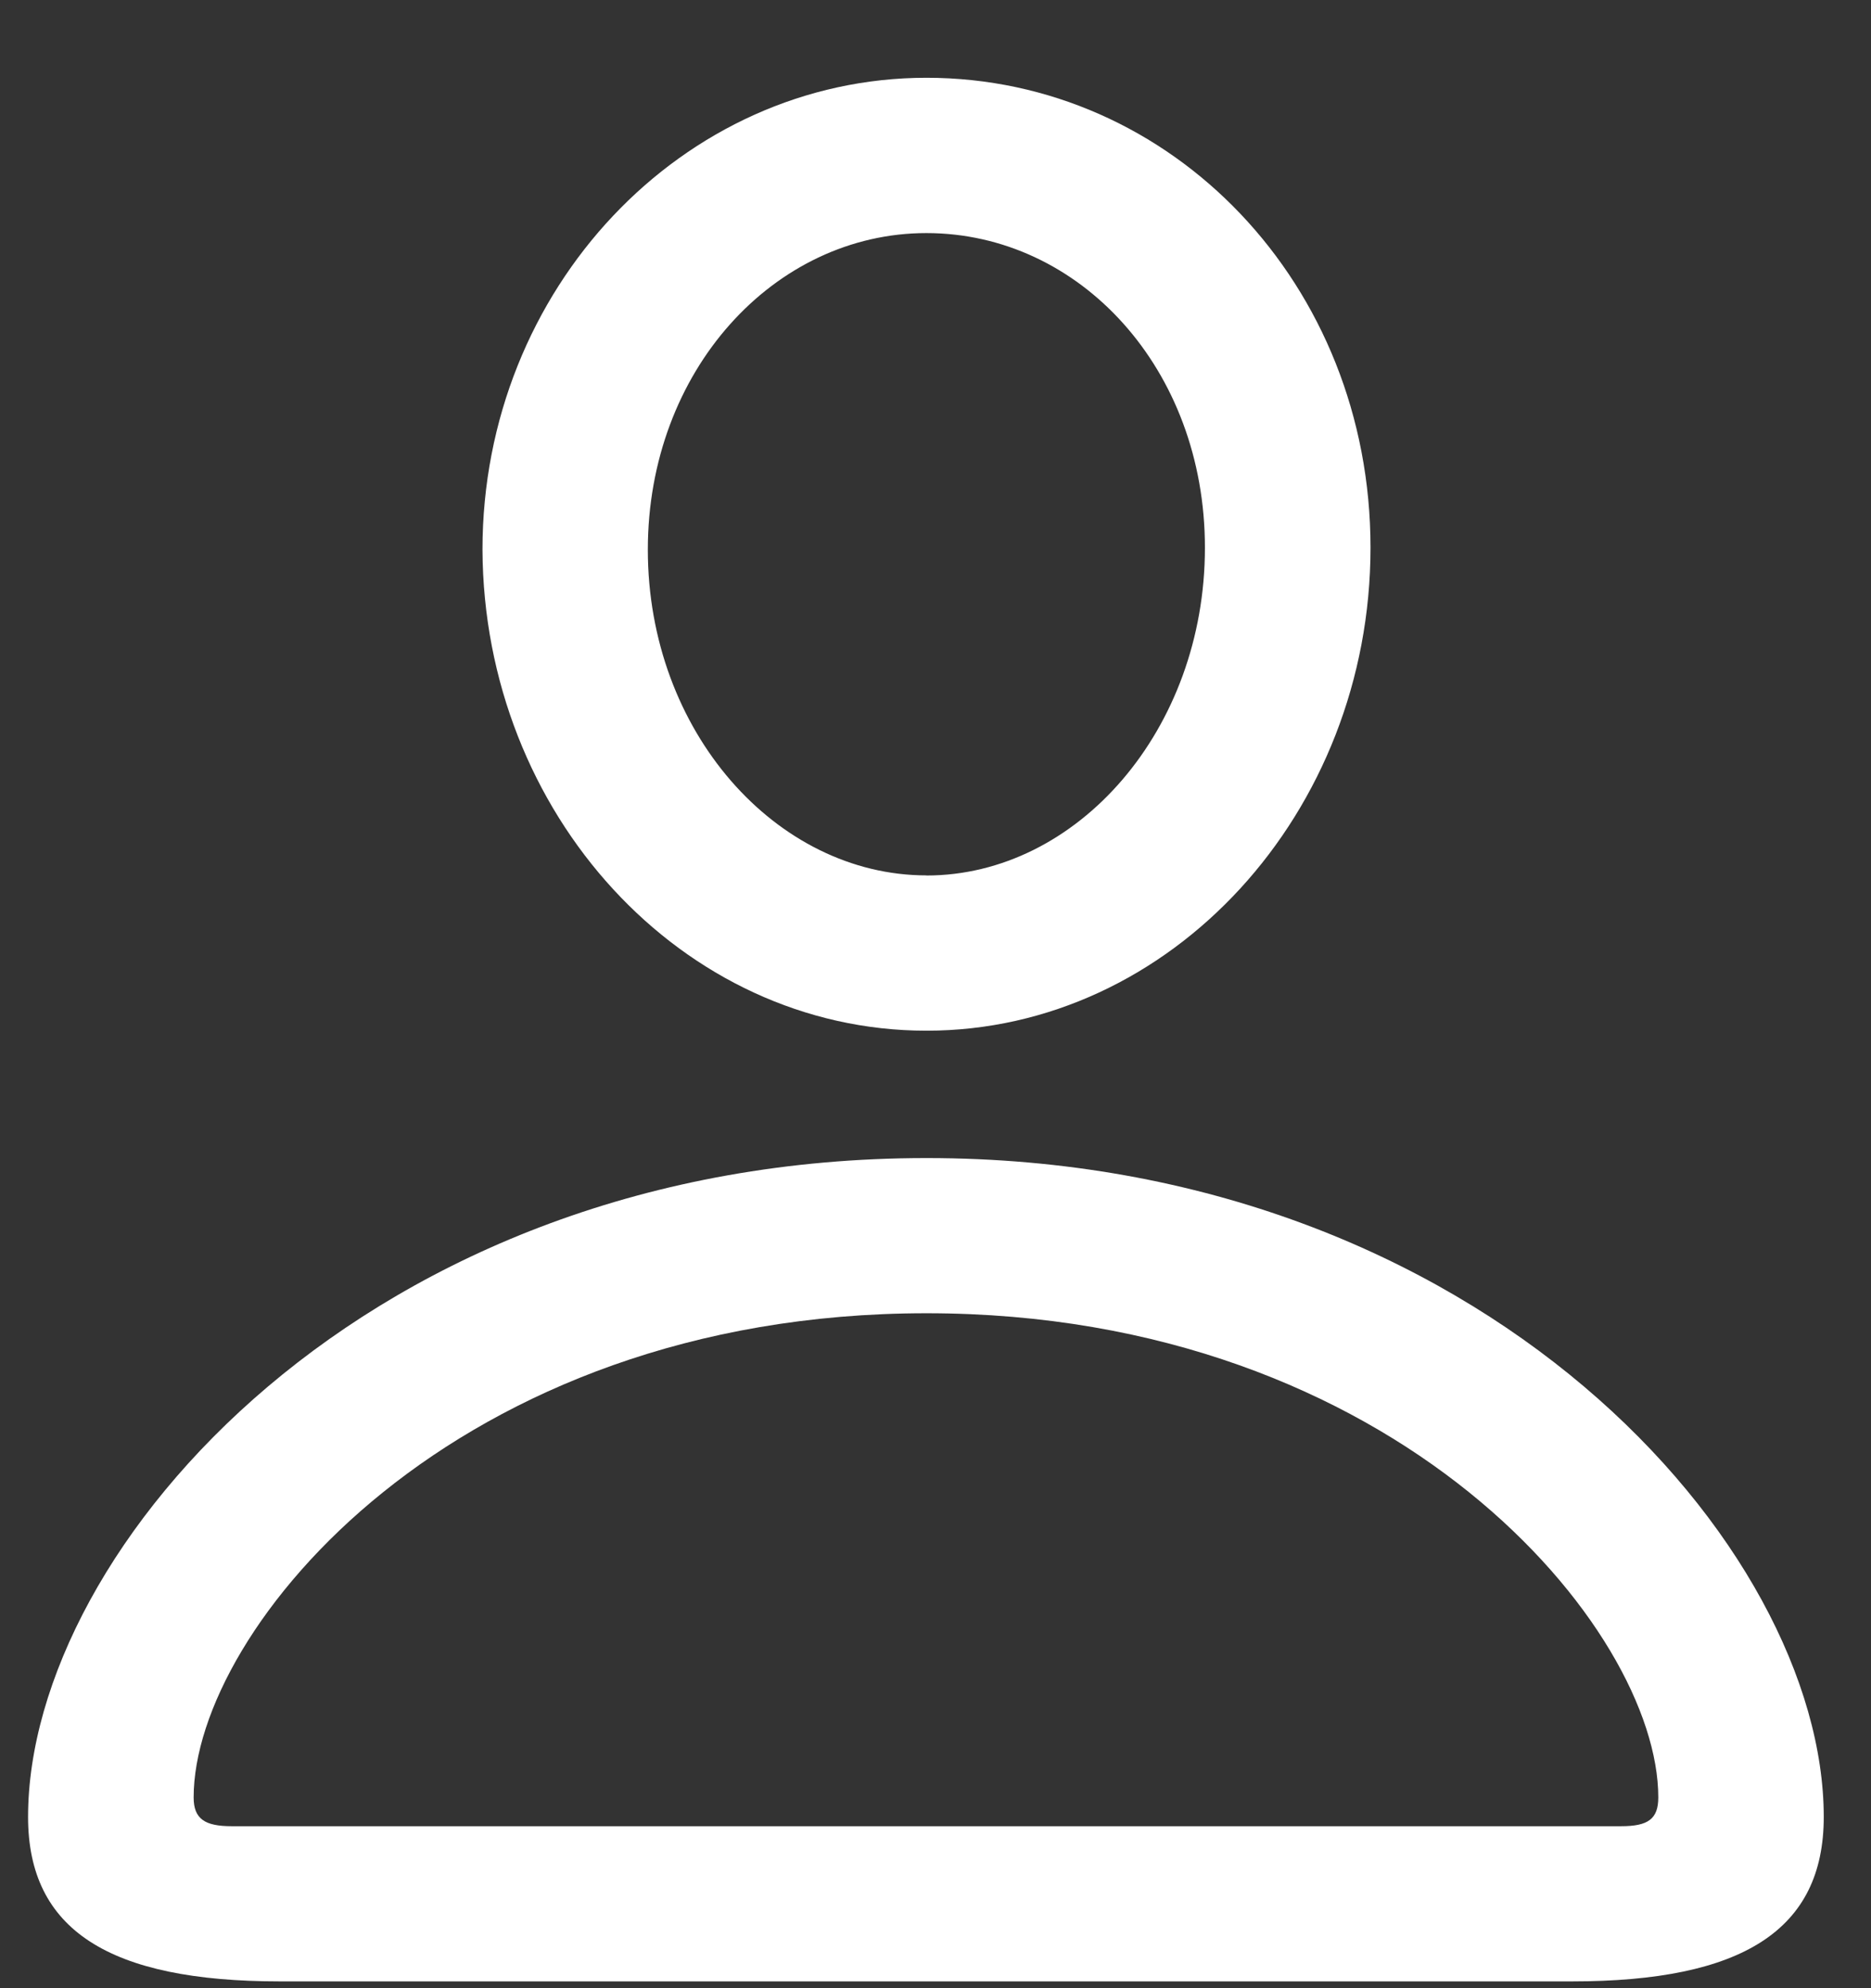 <svg width="16" height="17" fill="none" xmlns="http://www.w3.org/2000/svg"><rect width="100%" height="100%" fill="#333333" stroke="none"/><path d="M7.923 8.813c2.092 0 3.797-1.864 3.797-4.131 0-2.25-1.697-4.017-3.797-4.017-2.083 0-3.797 1.802-3.797 4.034.009 2.259 1.705 4.114 3.797 4.114zm0-1.328C6.64 7.485 5.54 6.255 5.54 4.7c0-1.53 1.081-2.707 2.382-2.707 1.31 0 2.382 1.16 2.382 2.69 0 1.555-1.09 2.803-2.382 2.803zm-5.528 9.457h11.047c1.46 0 2.154-.44 2.154-1.406 0-2.303-2.91-5.634-7.673-5.634C3.15 9.902.24 13.233.24 15.536c0 .967.695 1.406 2.154 1.406zm-.414-1.327c-.228 0-.325-.061-.325-.246 0-1.441 2.233-4.14 6.267-4.14 4.025 0 6.258 2.699 6.258 4.14 0 .185-.088.246-.317.246H1.981z" fill="#fff"/></svg>